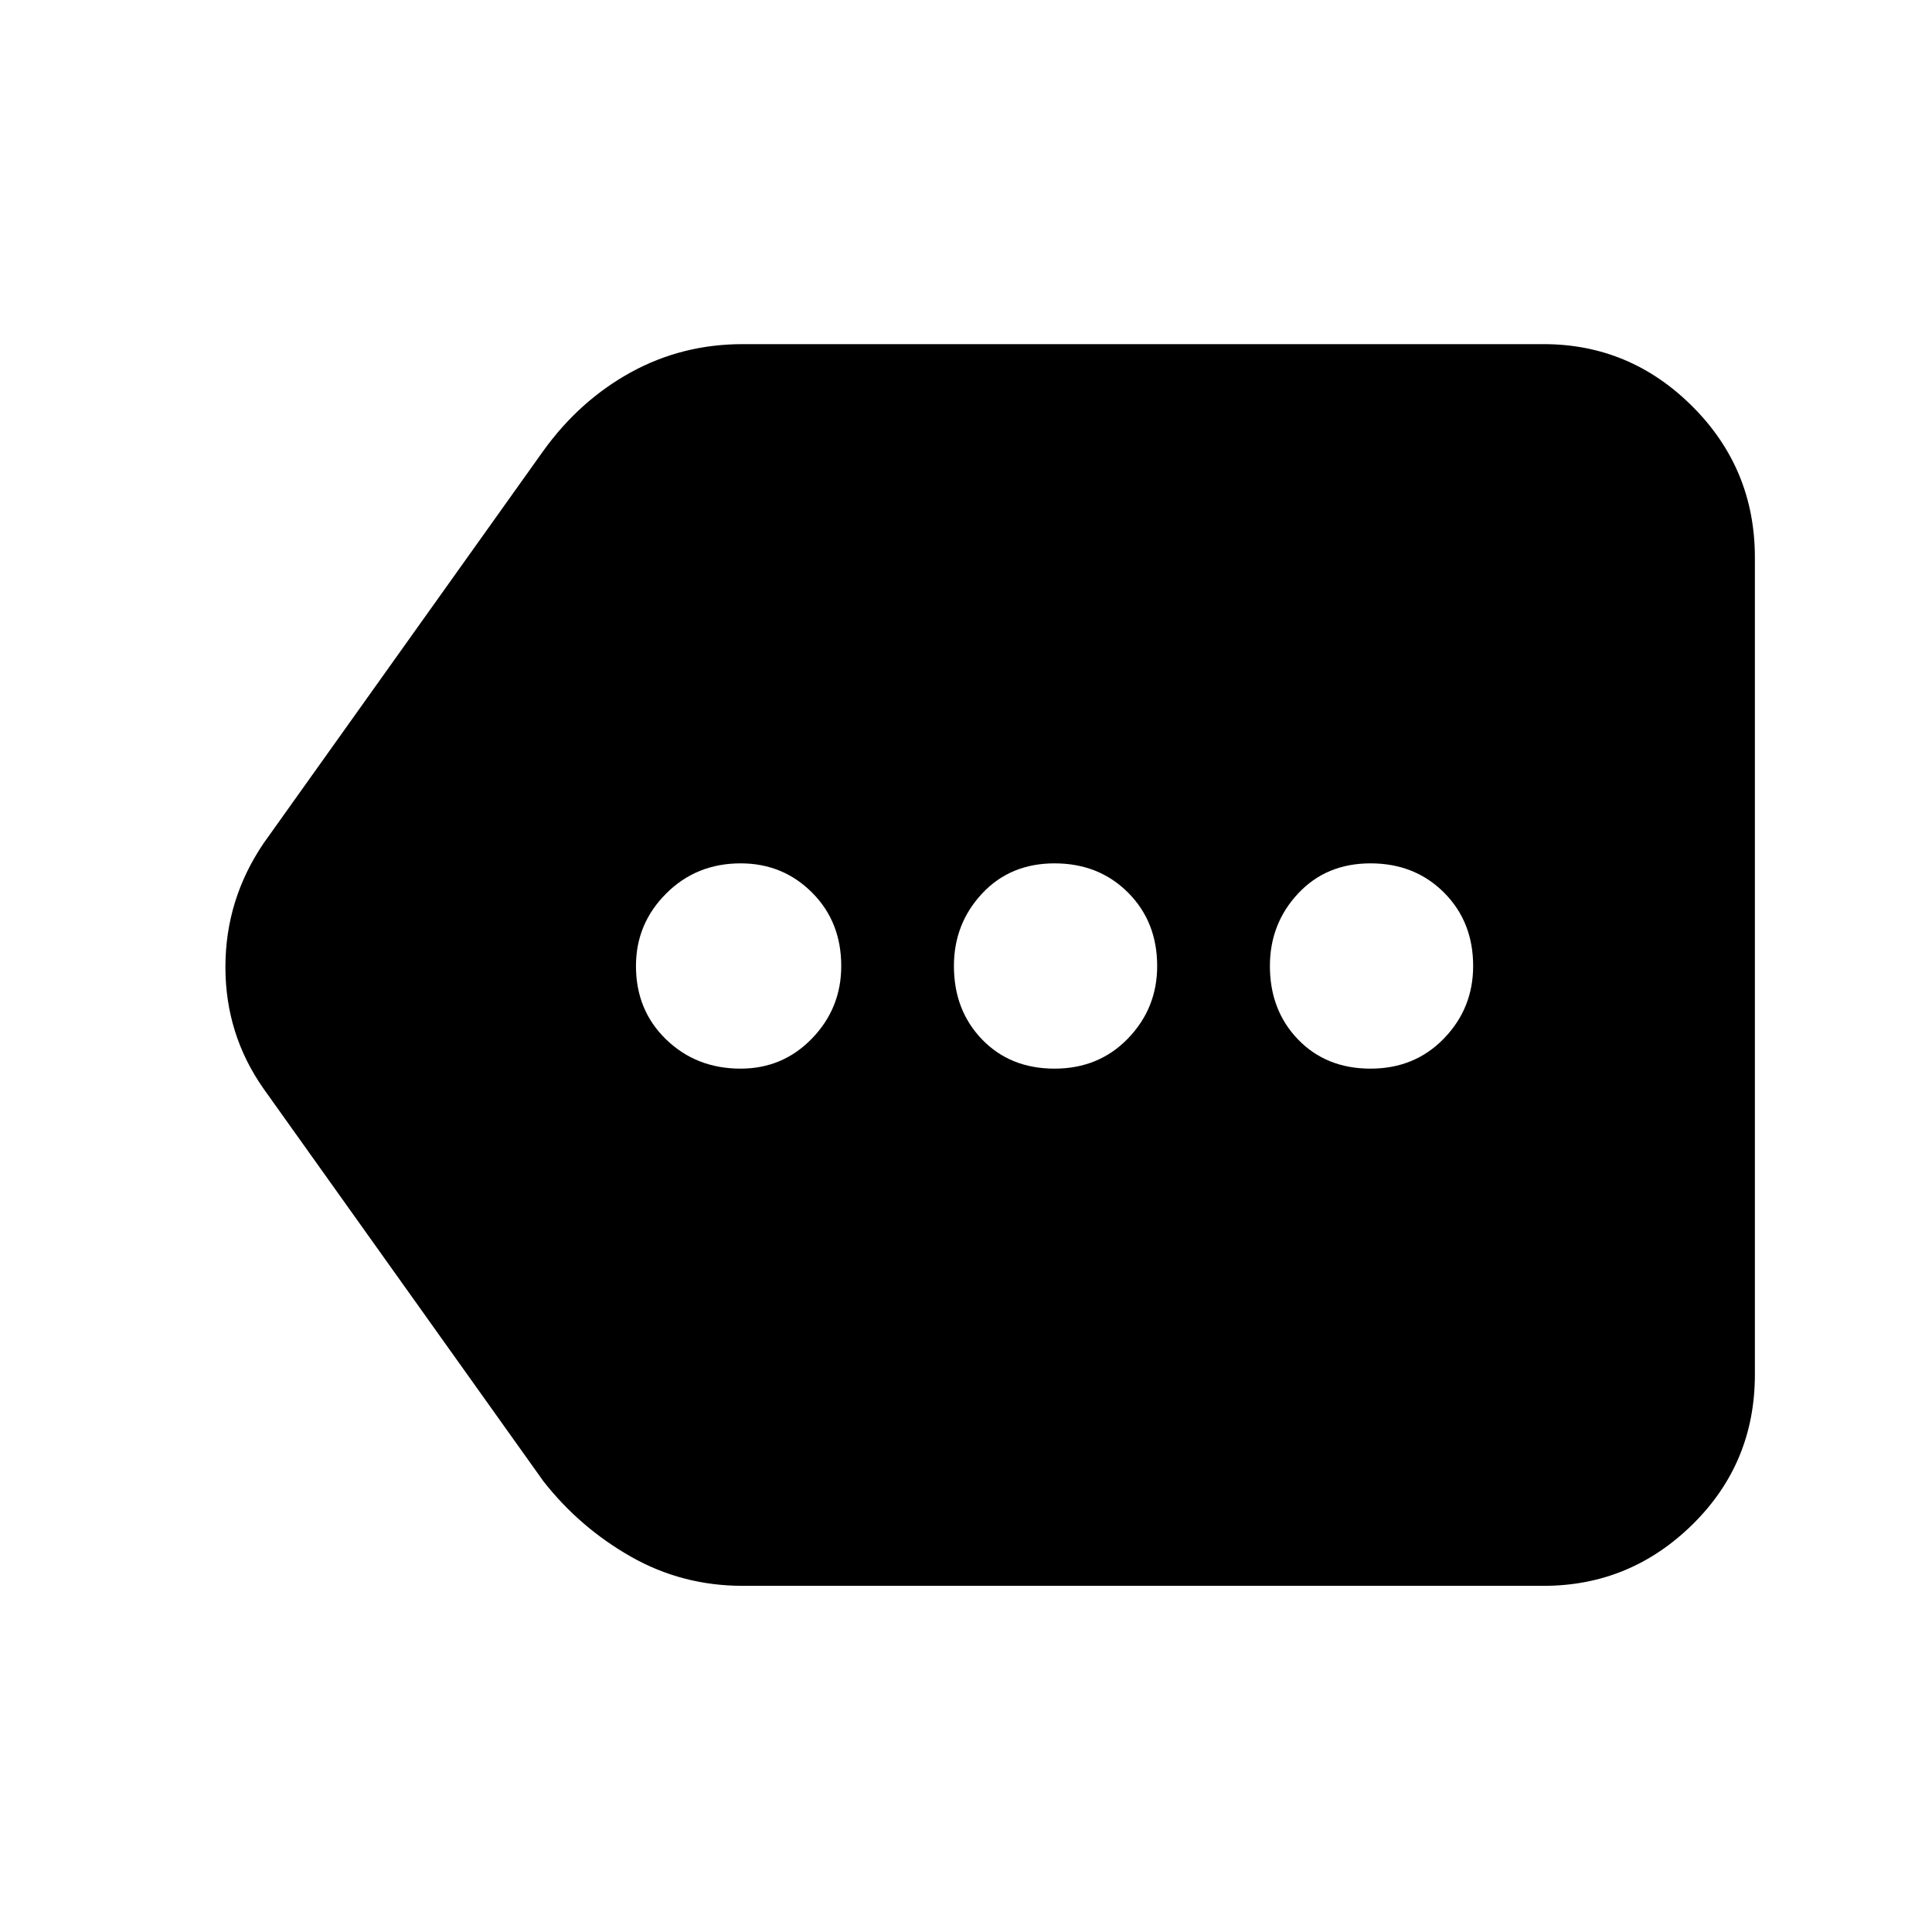 <svg xmlns="http://www.w3.org/2000/svg" height="40" width="40"><path d="M15.333 22.125Q16.208 22.125 16.812 21.5Q17.417 20.875 17.417 20Q17.417 19.083 16.812 18.479Q16.208 17.875 15.333 17.875Q14.417 17.875 13.792 18.5Q13.167 19.125 13.167 20Q13.167 20.917 13.792 21.521Q14.417 22.125 15.333 22.125ZM21.833 22.125Q22.75 22.125 23.354 21.5Q23.958 20.875 23.958 20Q23.958 19.083 23.354 18.479Q22.75 17.875 21.833 17.875Q20.917 17.875 20.333 18.5Q19.75 19.125 19.75 20Q19.75 20.917 20.333 21.521Q20.917 22.125 21.833 22.125ZM28.375 22.125Q29.292 22.125 29.896 21.5Q30.5 20.875 30.5 20Q30.5 19.083 29.896 18.479Q29.292 17.875 28.375 17.875Q27.458 17.875 26.875 18.5Q26.292 19.125 26.292 20Q26.292 20.917 26.875 21.521Q27.458 22.125 28.375 22.125ZM15.375 32.833Q14.125 32.833 13.062 32.229Q12 31.625 11.25 30.667L5.458 22.542Q4.667 21.417 4.667 20.021Q4.667 18.625 5.458 17.458L11.25 9.333Q12 8.292 13.062 7.708Q14.125 7.125 15.375 7.125H31.958Q33.75 7.125 35.042 8.417Q36.333 9.708 36.333 11.542V28.458Q36.333 30.292 35.042 31.562Q33.75 32.833 31.958 32.833Z"/></svg>